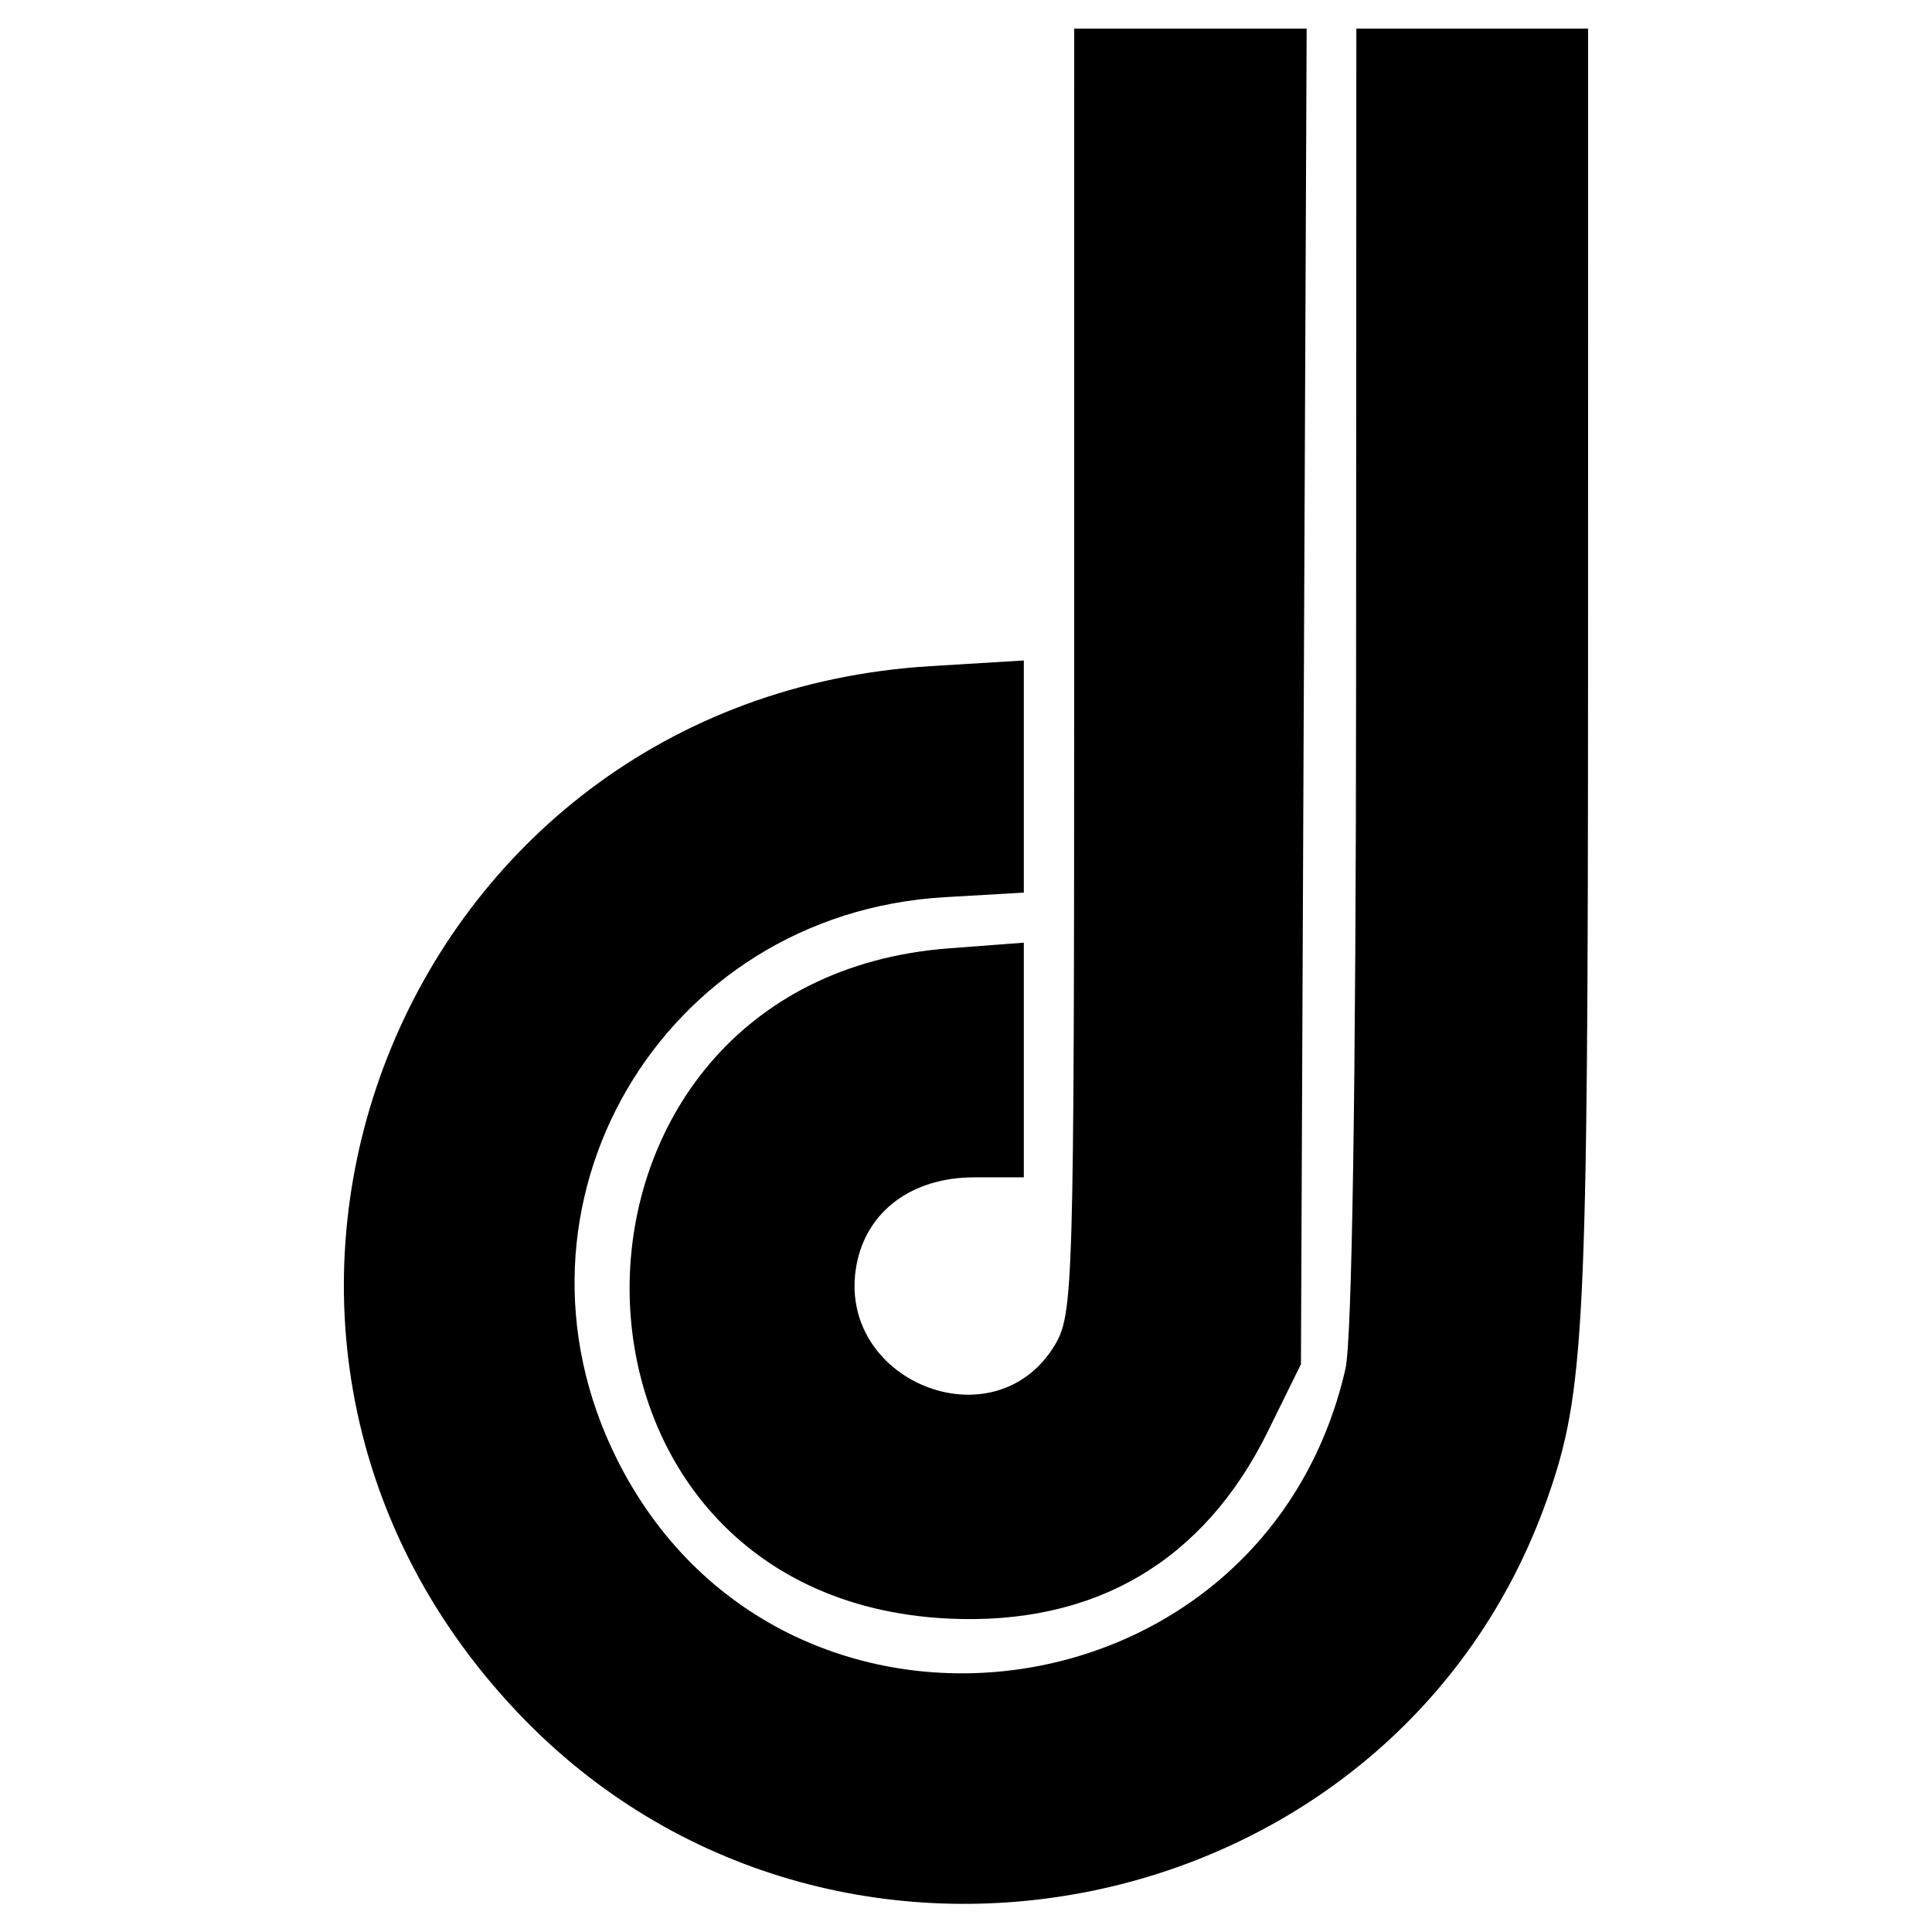 <?xml version="1.0" encoding="UTF-8" standalone="no"?>
<svg
   xmlns="http://www.w3.org/2000/svg"
   version="1.1"
   viewBox="0, 0, 400,400"
   height="400"
   width="400"
   id="svg">
  <g
     id="svgg">
    <path
       style="fill-rule:evenodd;stroke:none;stroke-width:2.18"
       d="m 222.396,138.921 c -0.009,128.148 -0.157,133.243 -4.073,139.666 -12.593,20.653 -45.474,7.221 -40.981,-16.739 2.084,-11.104 11.492,-18.091 24.359,-18.091 h 10.271 v -24.294 -24.294 l -15.475,1.171 c -88.085,6.66 -88.244,134.516 -0.172,138.768 30.265,1.461 52.893,-11.786 66.162,-38.735 l 6.859,-13.927 0.591,-138.264 0.593,-138.262 H 246.467 222.402 l -0.007,133.001 m 58.372,1.042 c -0.03,84.403 -0.846,137.521 -2.202,143.433 -16.922,73.862 -117.018,86.308 -150.815,18.752 -26.232,-52.431 9.096,-112.996 67.893,-116.399 l 16.329,-0.944 V 160.773 136.743 l -19.299,1.173 c -110.037,6.689 -161.326,136.79 -85.428,216.711 65.148,68.601 181.968,44.246 213.137,-44.438 7.742,-22.026 8.389,-35.21 8.405,-171.267 l 0.015,-133.001 h -23.991 -23.993 l -0.052,134.043"
       id="path0" />
  </g>
</svg>
